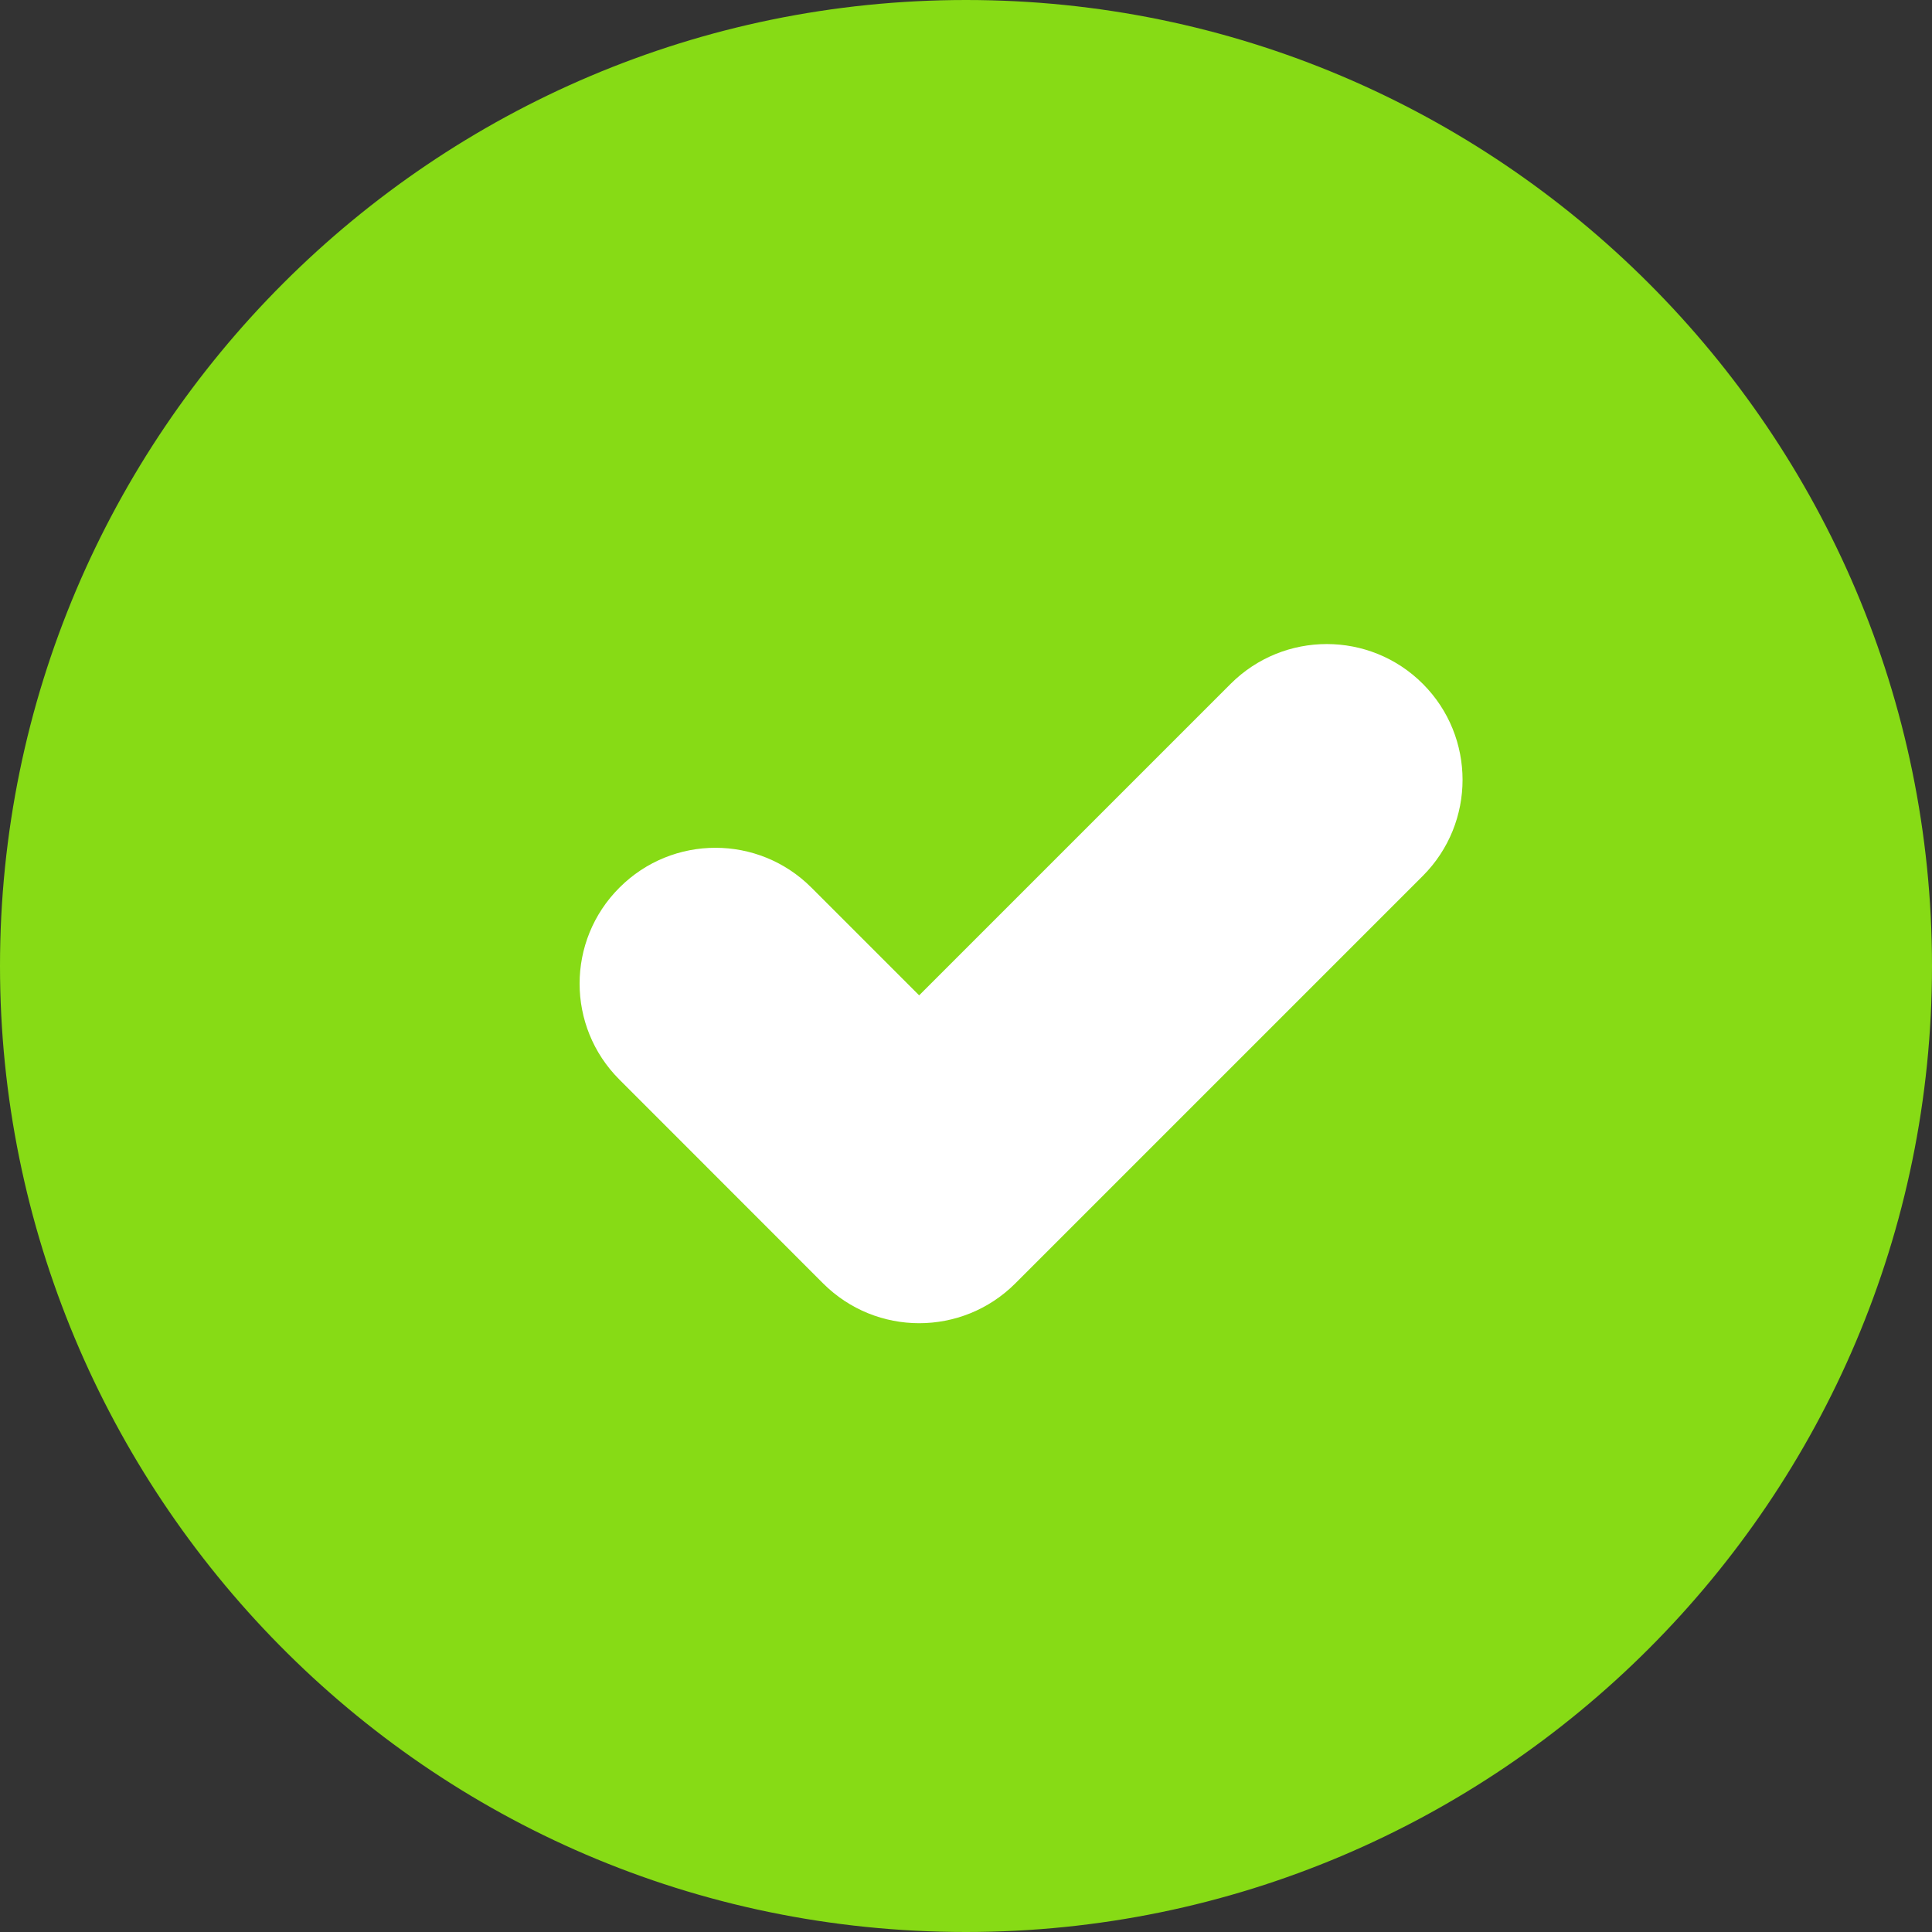 <svg width="16" height="16" viewBox="0 0 16 16" fill="none" xmlns="http://www.w3.org/2000/svg">
<rect x="0" y="0" width="16" height="16" fill="#333333" stroke="none"/>
<path d="M8 16C3.507 16 0 12.336 0 8C0 3.589 3.589 0 8 0C12.411 0 16 3.589 16 8C16 12.411 12.411 16 8 16Z" fill="#87DB15"/>
<path d="M6.817 10.629L5.13 8.941C4.69 8.502 4.69 7.79 5.13 7.351C5.569 6.911 6.281 6.911 6.72 7.351L7.612 8.243L10.192 5.663C10.632 5.224 11.344 5.224 11.783 5.663C12.222 6.102 12.222 6.814 11.783 7.254L8.408 10.629C7.968 11.068 7.257 11.068 6.817 10.629Z" fill="white"/>
</svg>
